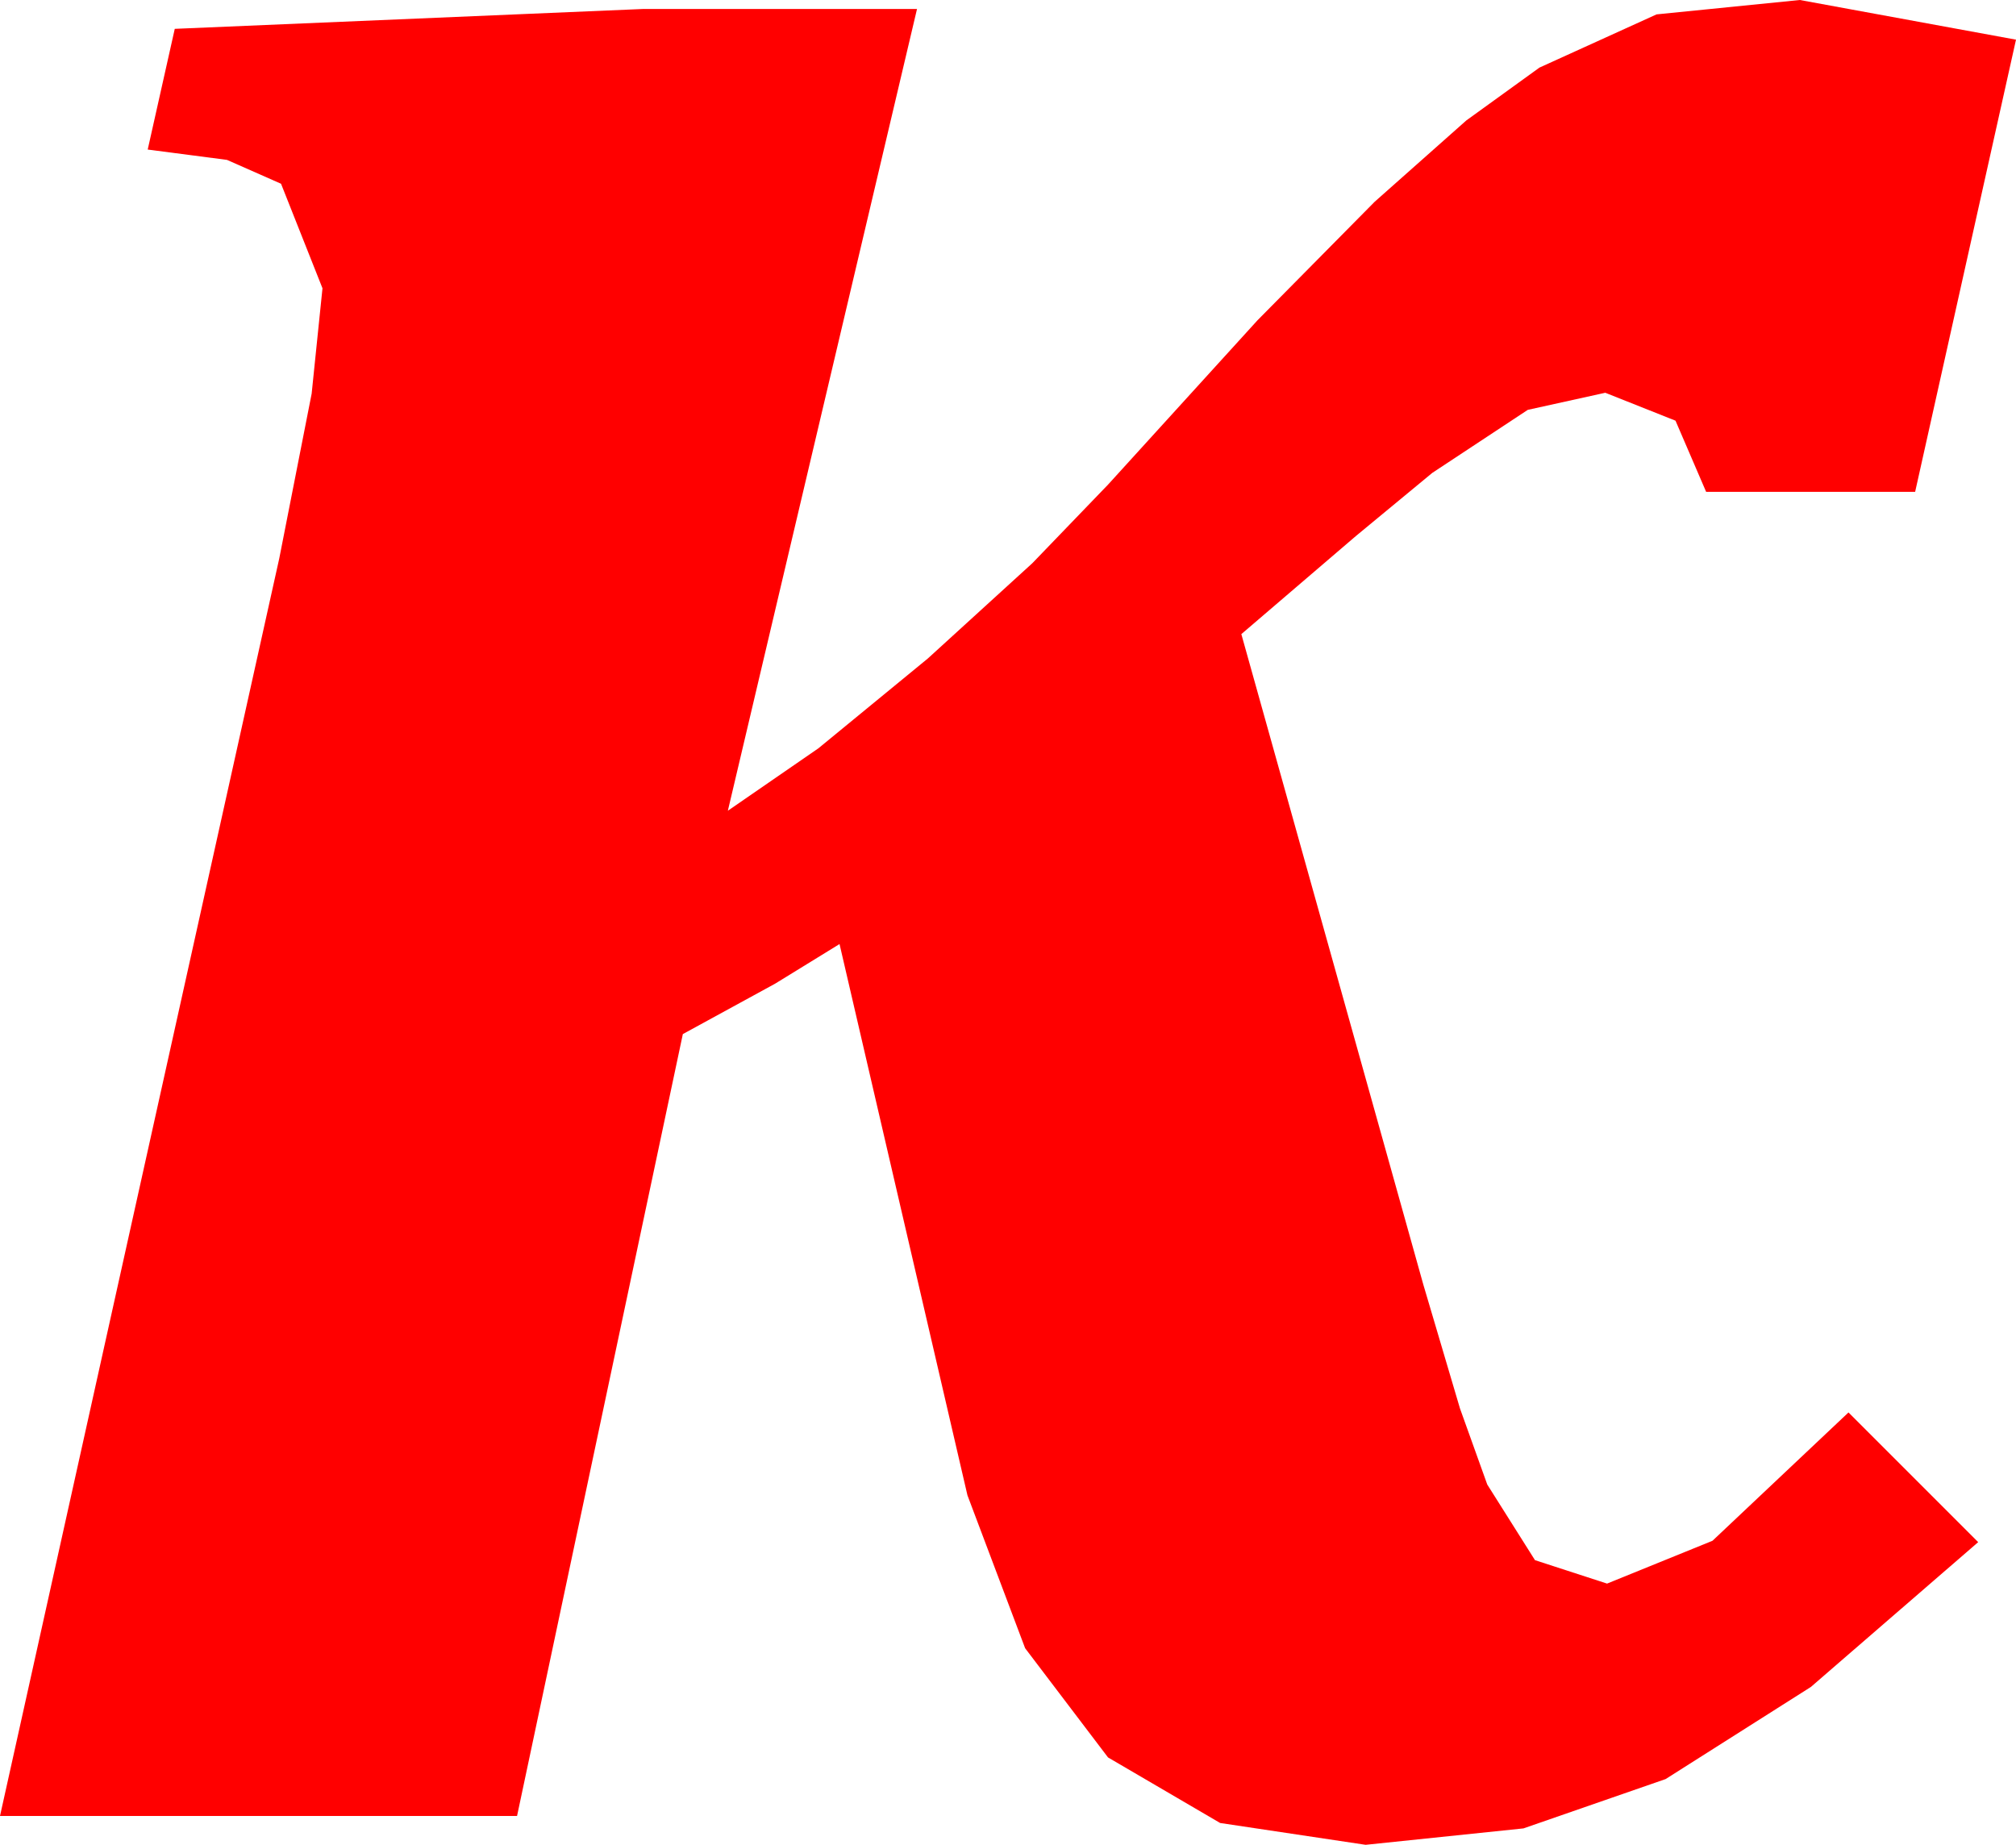 <?xml version="1.0" encoding="utf-8"?>
<!DOCTYPE svg PUBLIC "-//W3C//DTD SVG 1.1//EN" "http://www.w3.org/Graphics/SVG/1.1/DTD/svg11.dtd">
<svg width="32.783" height="30" xmlns="http://www.w3.org/2000/svg" xmlns:xlink="http://www.w3.org/1999/xlink" xmlns:xml="http://www.w3.org/XML/1998/namespace" version="1.1">
  <g>
    <g>
      <path style="fill:#FF0000;fill-opacity:1" d="M29.268,0L32.783,0.645 31.143,7.998 27.744,7.998 27.246,6.841 26.104,6.387 24.844,6.665 23.291,7.69 22.046,8.719 20.186,10.312 23.145,20.889 23.741,22.903 24.185,24.141 24.961,25.371 26.133,25.752 27.847,25.056 30.059,22.969 32.168,25.078 29.447,27.433 27.085,28.931 24.774,29.733 22.207,30 19.841,29.645 18.018,28.579 16.67,26.803 15.732,24.316 13.652,15.352 12.605,15.996 11.104,16.816 8.408,29.531 0,29.531 4.541,9.082 5.068,6.401 5.244,4.688 4.57,2.988 3.691,2.6 2.402,2.432 2.842,0.469 10.459,0.146 14.912,0.146 11.836,13.184 13.308,12.169 15.088,10.708 16.787,9.159 18.018,7.881 20.449,5.208 22.354,3.281 23.844,1.959 25.034,1.099 26.938,0.234 29.268,0z" />
    </g>
  </g>
</svg>